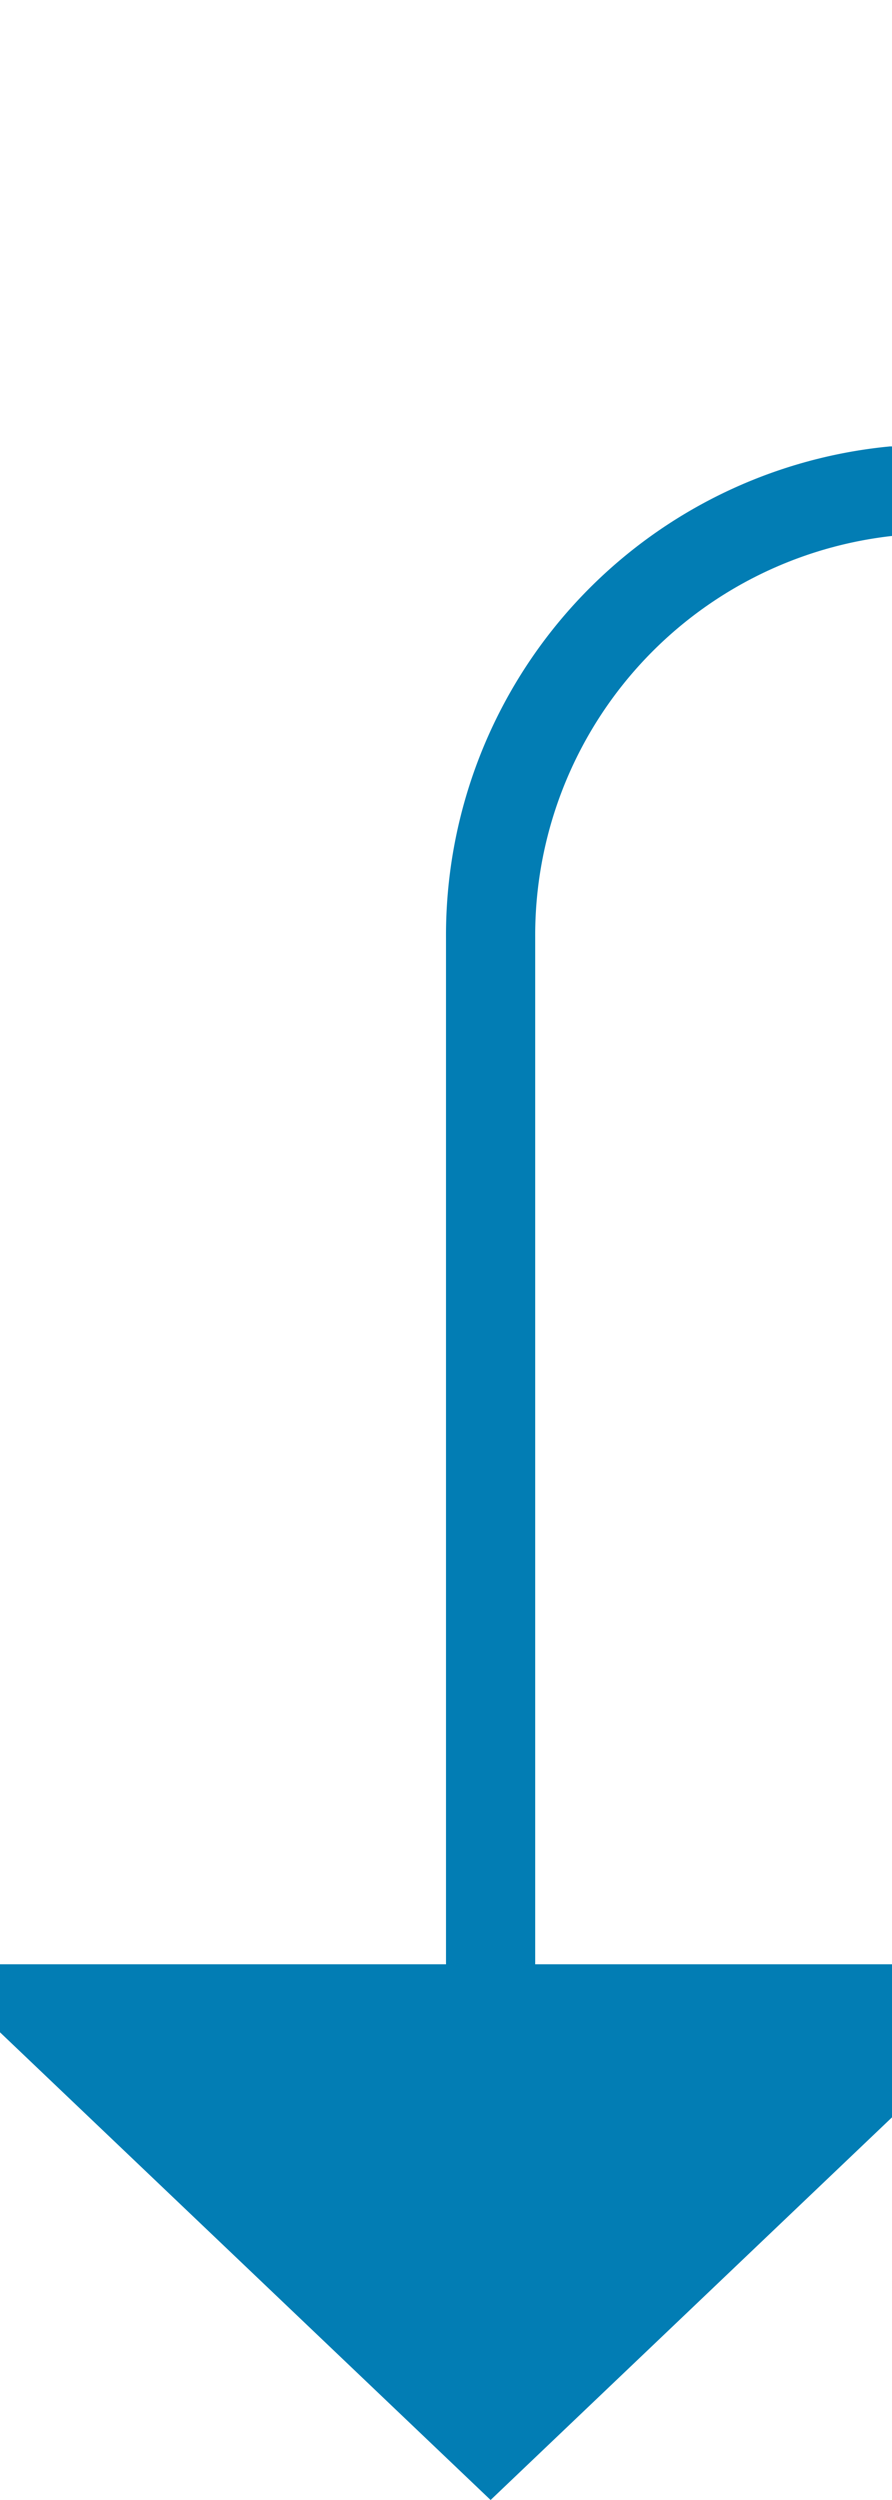 ﻿<?xml version="1.0" encoding="utf-8"?>
<svg version="1.1" xmlns:xlink="http://www.w3.org/1999/xlink" width="10px" height="28px" preserveAspectRatio="xMidYMin meet" viewBox="652 1095  8 28" xmlns="http://www.w3.org/2000/svg">
  <path d="M 681.5 1078  L 681.5 1095  A 5 5 0 0 1 676.5 1100.5 L 661 1100.5  A 5 5 0 0 0 656.5 1105.5 L 656.5 1118  " stroke-width="1" stroke="#027db4" fill="none" />
  <path d="M 650.2 1117  L 656.5 1123  L 662.8 1117  L 650.2 1117  Z " fill-rule="nonzero" fill="#027db4" stroke="none" />
</svg>